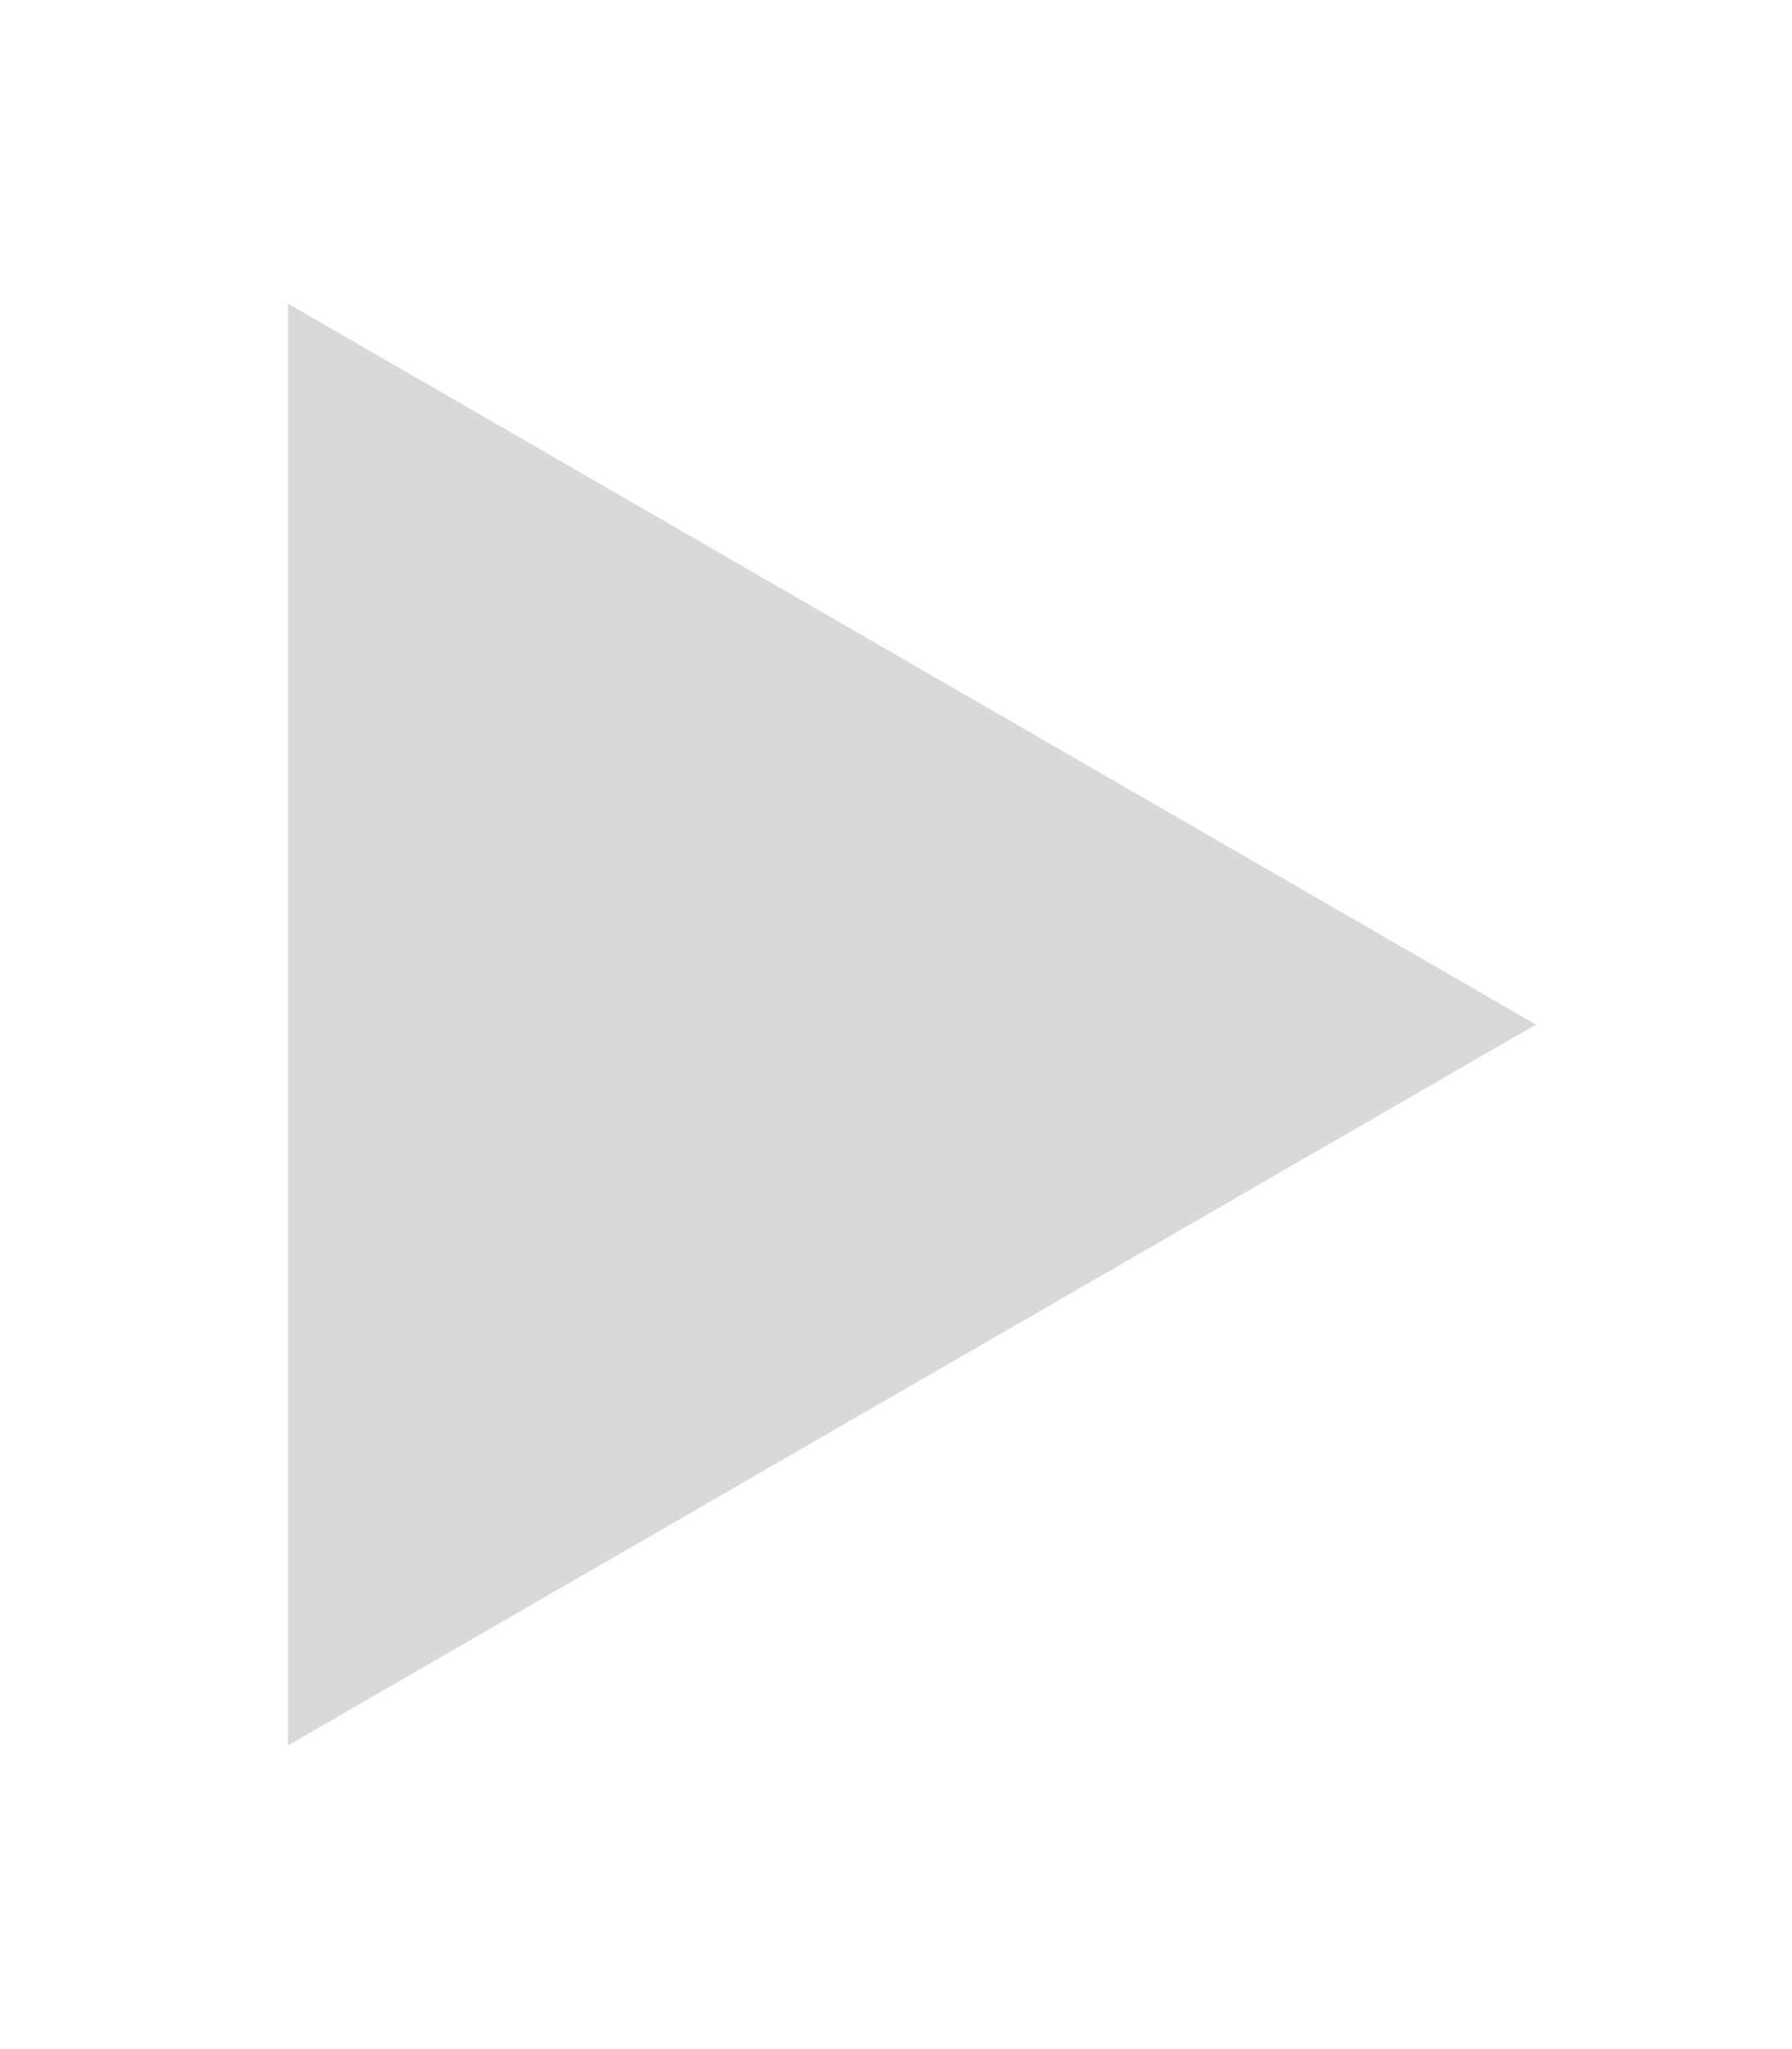 <svg width="28" height="32" viewBox="0 0 28 32" fill="none" xmlns="http://www.w3.org/2000/svg">
<g filter="url(#filter0_d_39_10664)">
<path d="M24 12L4.5 0.742L4.5 23.258L24 12Z" fill="#D9D9D9"/>
</g>
<defs>
<filter id="filter0_d_39_10664" x="0.5" y="0.742" width="27.5" height="30.517" filterUnits="userSpaceOnUse" color-interpolation-filters="sRGB">
<feFlood flood-opacity="0" result="BackgroundImageFix"/>
<feColorMatrix in="SourceAlpha" type="matrix" values="0 0 0 0 0 0 0 0 0 0 0 0 0 0 0 0 0 0 127 0" result="hardAlpha"/>
<feOffset dy="4"/>
<feGaussianBlur stdDeviation="2"/>
<feComposite in2="hardAlpha" operator="out"/>
<feColorMatrix type="matrix" values="0 0 0 0 0 0 0 0 0 0 0 0 0 0 0 0 0 0 0.25 0"/>
<feBlend mode="normal" in2="BackgroundImageFix" result="effect1_dropShadow_39_10664"/>
<feBlend mode="normal" in="SourceGraphic" in2="effect1_dropShadow_39_10664" result="shape"/>
</filter>
</defs>
</svg>
